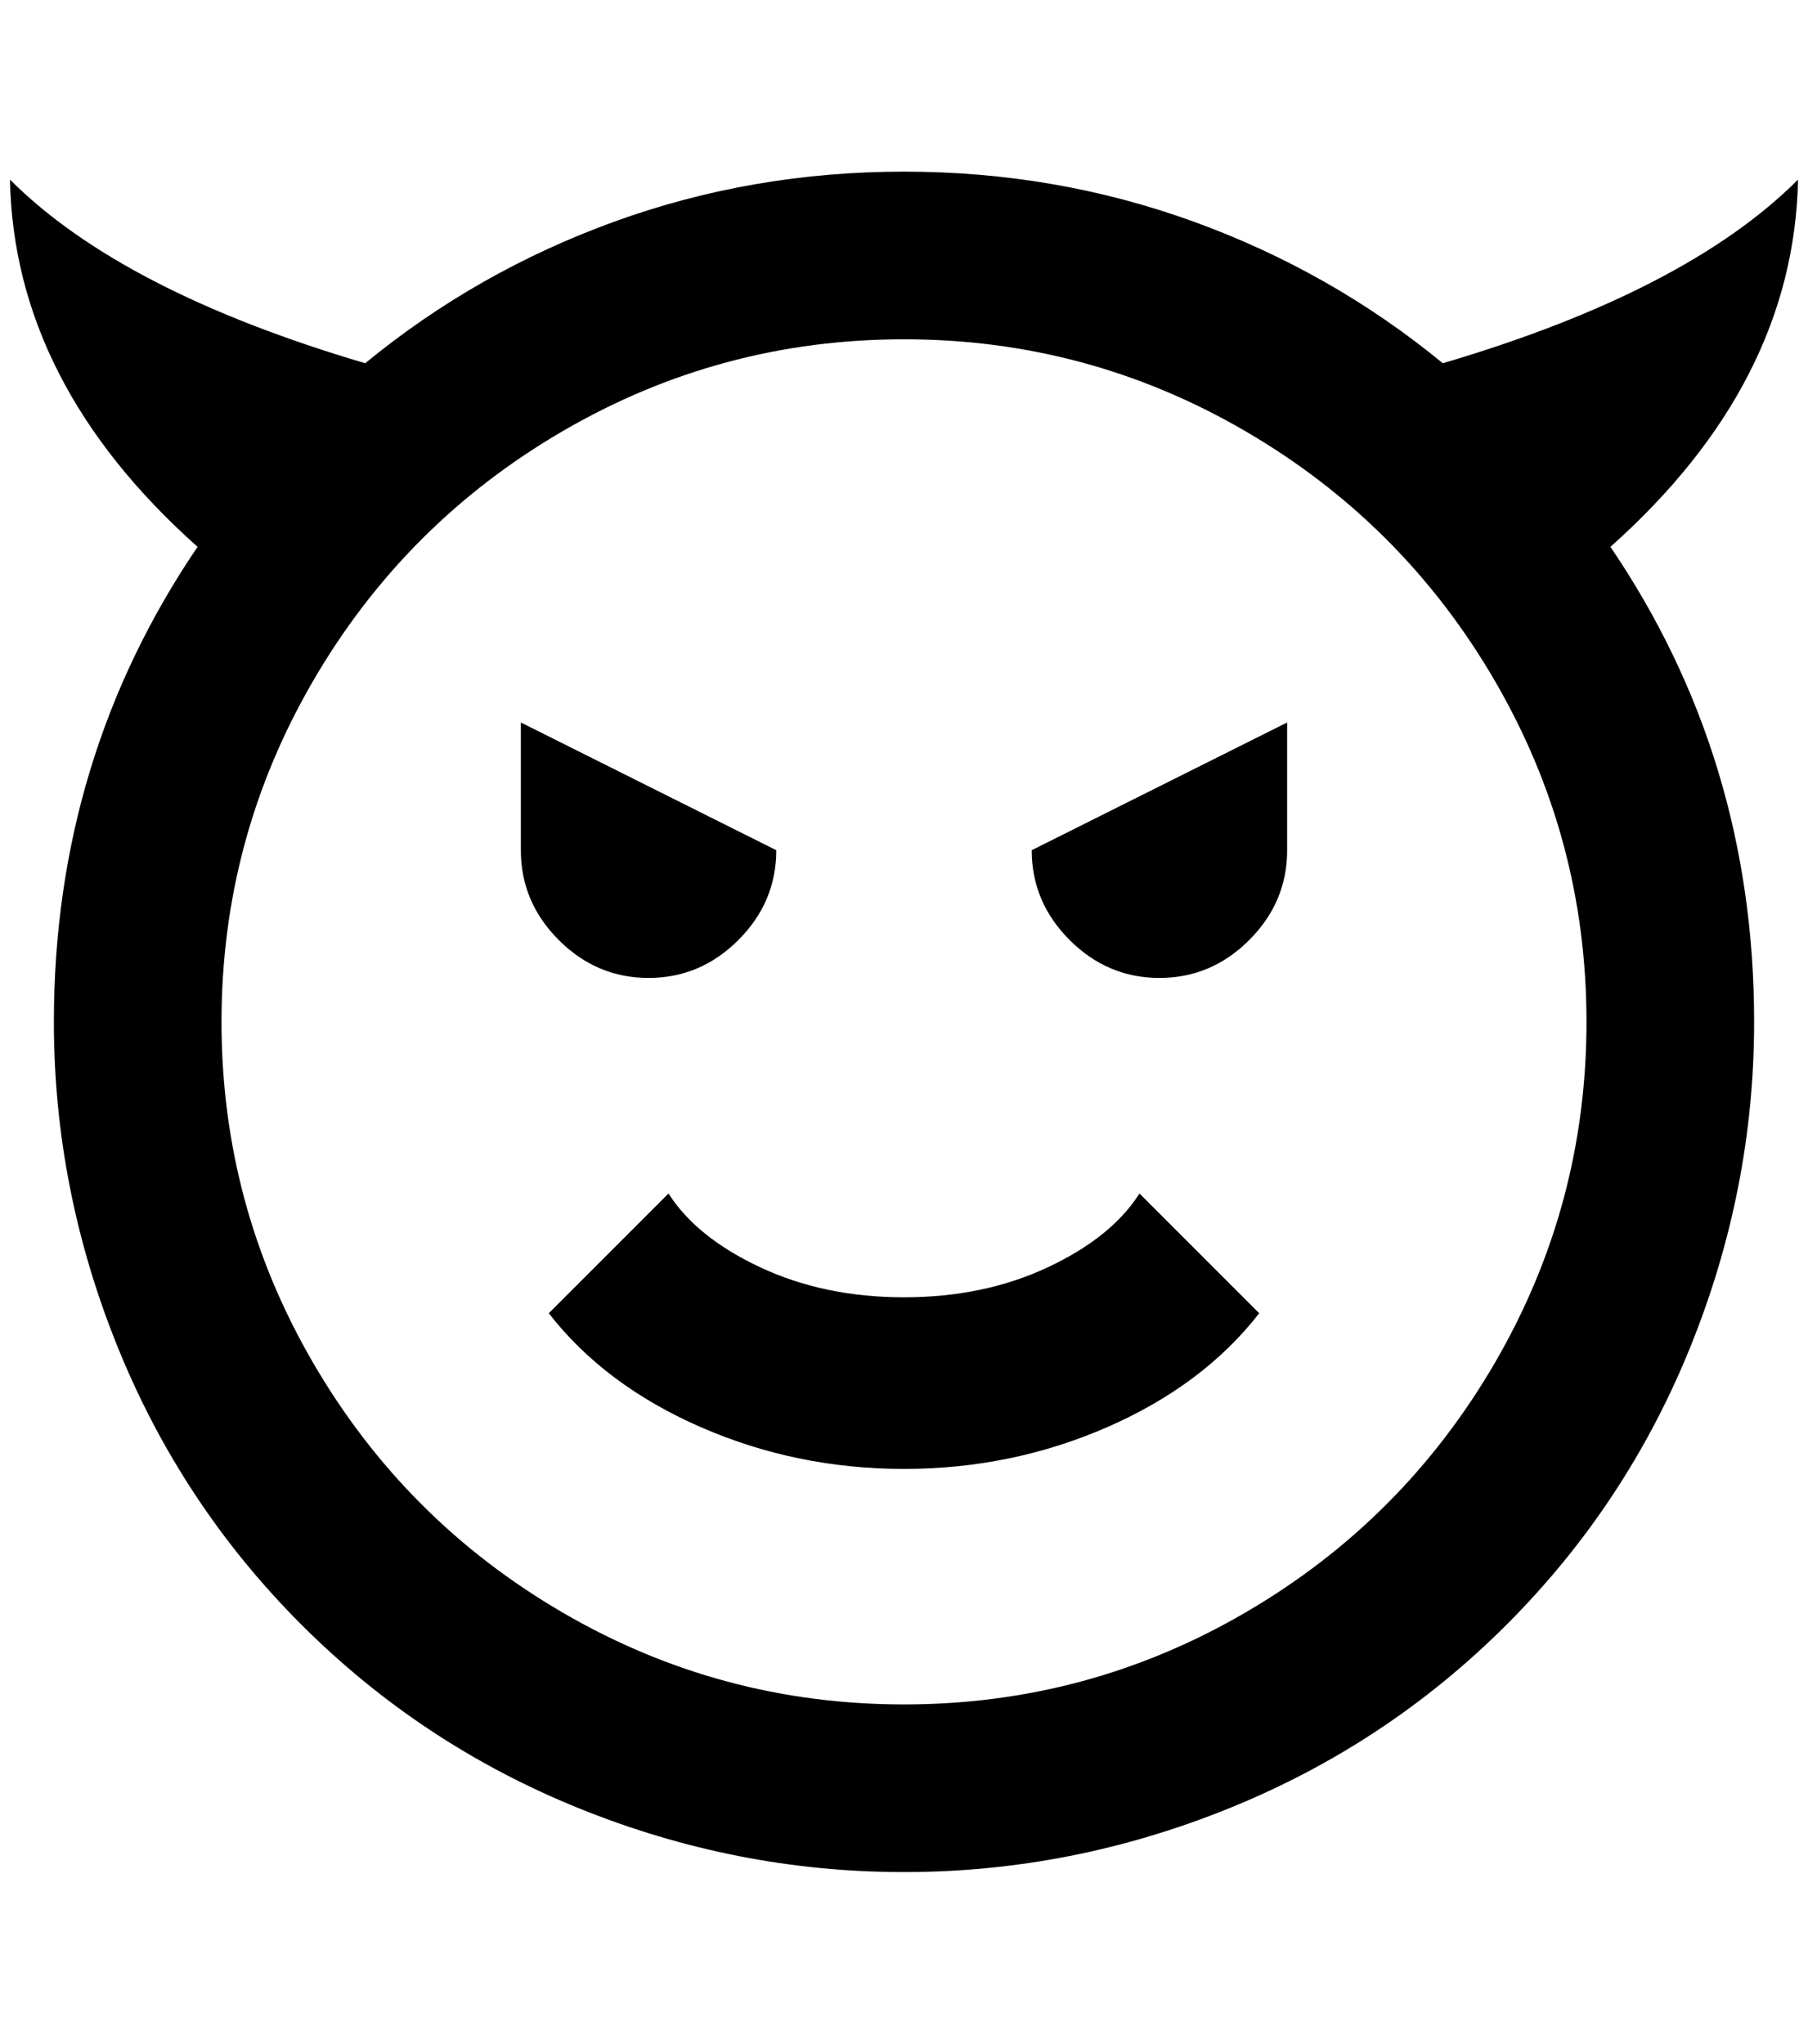 <?xml version="1.0" standalone="no"?>
<!DOCTYPE svg PUBLIC "-//W3C//DTD SVG 1.1//EN" "http://www.w3.org/Graphics/SVG/1.1/DTD/svg11.dtd" >
<svg xmlns="http://www.w3.org/2000/svg" xmlns:xlink="http://www.w3.org/1999/xlink" version="1.1" viewBox="-10 0 1812 2048">
   <path fill="currentColor"
d="M0 180q112 112 356 184q112 -92 250 -142t290 -50t290 50t250 142q244 -72 356 -184q-4 204 -188 368q144 212 144 476q0 168 -64 326t-184 278t-278 184t-326 64t-326 -64t-278 -184t-184 -278t-64 -326q0 -264 144 -476q-184 -164 -188 -368zM1580 1024
q0 -184 -92 -342t-250 -250t-342 -92t-342 92t-250 250t-92 342t92 342t250 250t342 92t342 -92t250 -250t92 -342zM768 852q0 52 -38 90t-90 38t-90 -38t-38 -90v-128zM1280 852q0 52 -38 90t-90 38t-90 -38t-38 -90l256 -128v128zM896 1472q-108 0 -204 -42t-152 -114
l120 -120q28 44 92 74t144 30t144 -30t92 -74l120 120q-56 72 -152 114t-204 42z" />
</svg>
